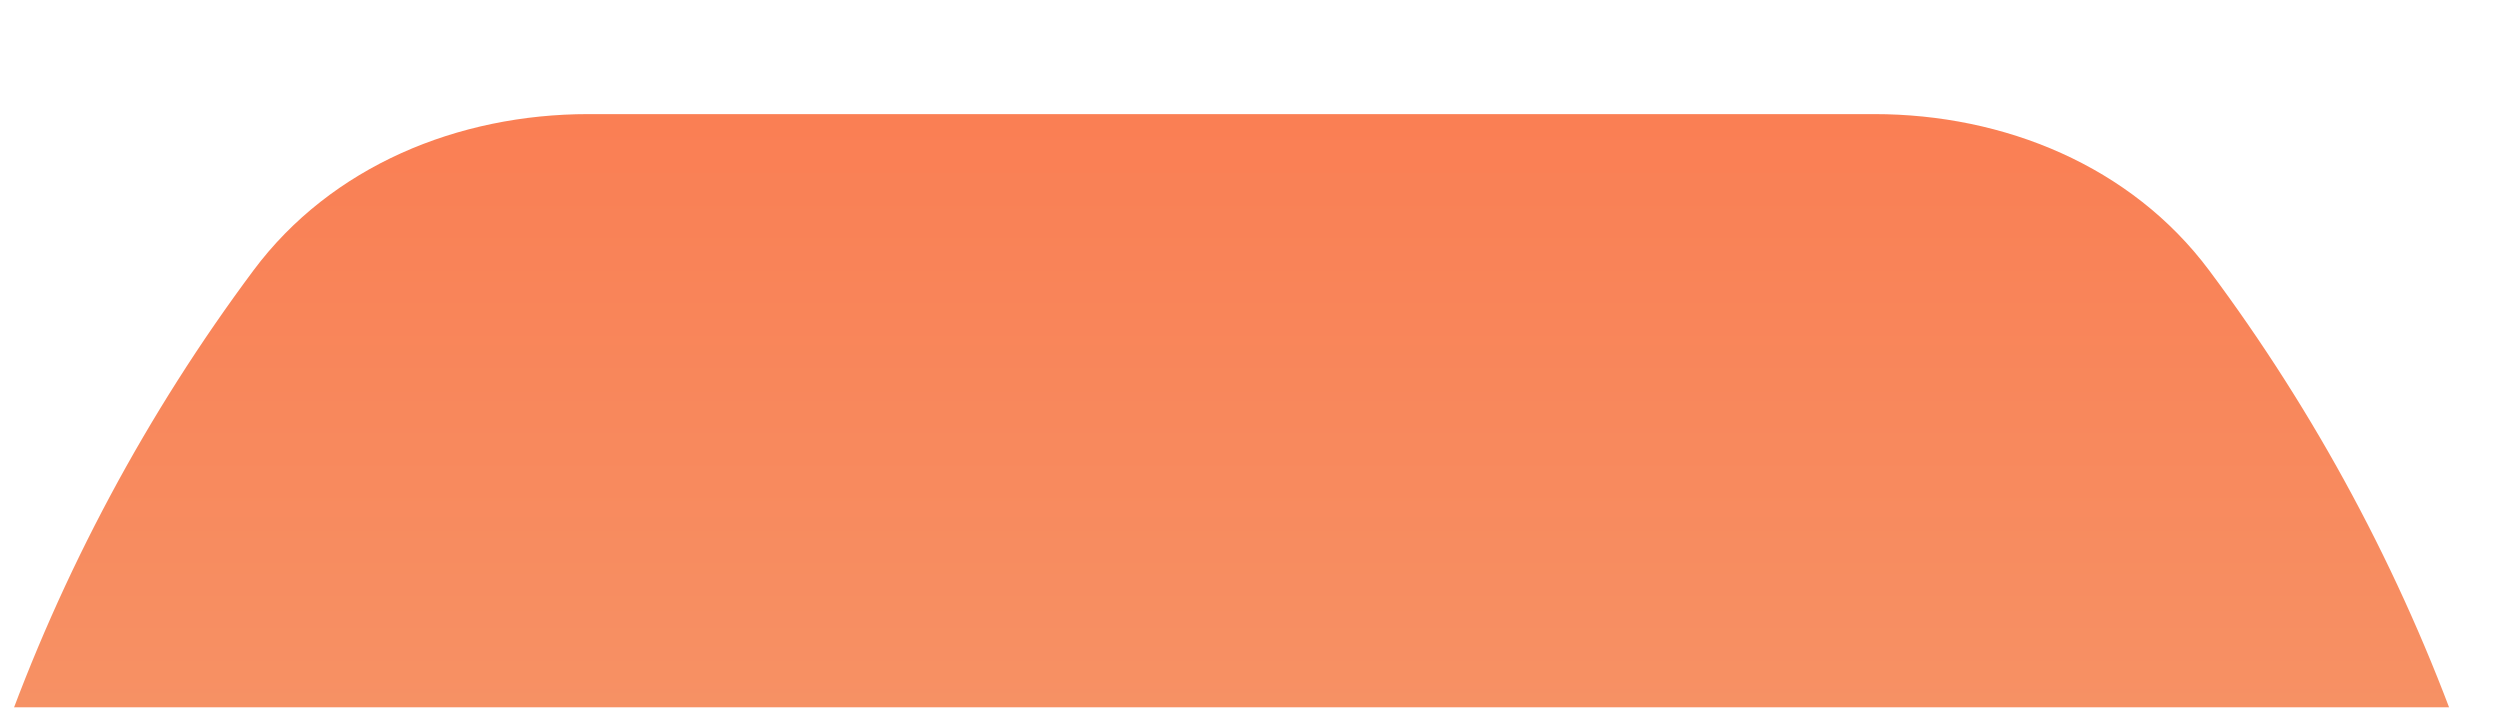 <svg width="53" height="15" viewBox="0 0 53 15" fill="none" xmlns="http://www.w3.org/2000/svg">
<g filter="url(#filter0_i_98_280)">
<path fill-rule="evenodd" clip-rule="evenodd" d="M51.677 14.419H0.521C0.161 14.419 -0.09 14.063 0.031 13.724C1.311 10.121 3.118 6.758 5.373 3.733C7.023 1.52 9.715 0.419 12.475 0.419H39.732C42.492 0.419 45.184 1.52 46.834 3.732C49.088 6.752 50.896 10.108 52.182 13.704C52.307 14.052 52.048 14.419 51.677 14.419Z" fill="url(#paint0_linear_98_280)"/>
</g>
<defs>
<filter id="filter0_i_98_280" x="0" y="0.419" width="52.214" height="16" filterUnits="userSpaceOnUse" color-interpolation-filters="sRGB">
<feFlood flood-opacity="0" result="BackgroundImageFix"/>
<feBlend mode="normal" in="SourceGraphic" in2="BackgroundImageFix" result="shape"/>
<feColorMatrix in="SourceAlpha" type="matrix" values="0 0 0 0 0 0 0 0 0 0 0 0 0 0 0 0 0 0 127 0" result="hardAlpha"/>
<feOffset dy="2"/>
<feGaussianBlur stdDeviation="3.3"/>
<feComposite in2="hardAlpha" operator="arithmetic" k2="-1" k3="1"/>
<feColorMatrix type="matrix" values="0 0 0 0 1 0 0 0 0 1 0 0 0 0 1 0 0 0 0.89 0"/>
<feBlend mode="normal" in2="shape" result="effect1_innerShadow_98_280"/>
</filter>
<linearGradient id="paint0_linear_98_280" x1="26.113" y1="-11.081" x2="26.113" y2="14.419" gradientUnits="userSpaceOnUse">
<stop stop-color="#FD6E45"/>
<stop offset="1" stop-color="#F69366"/>
</linearGradient>
</defs>
</svg>

